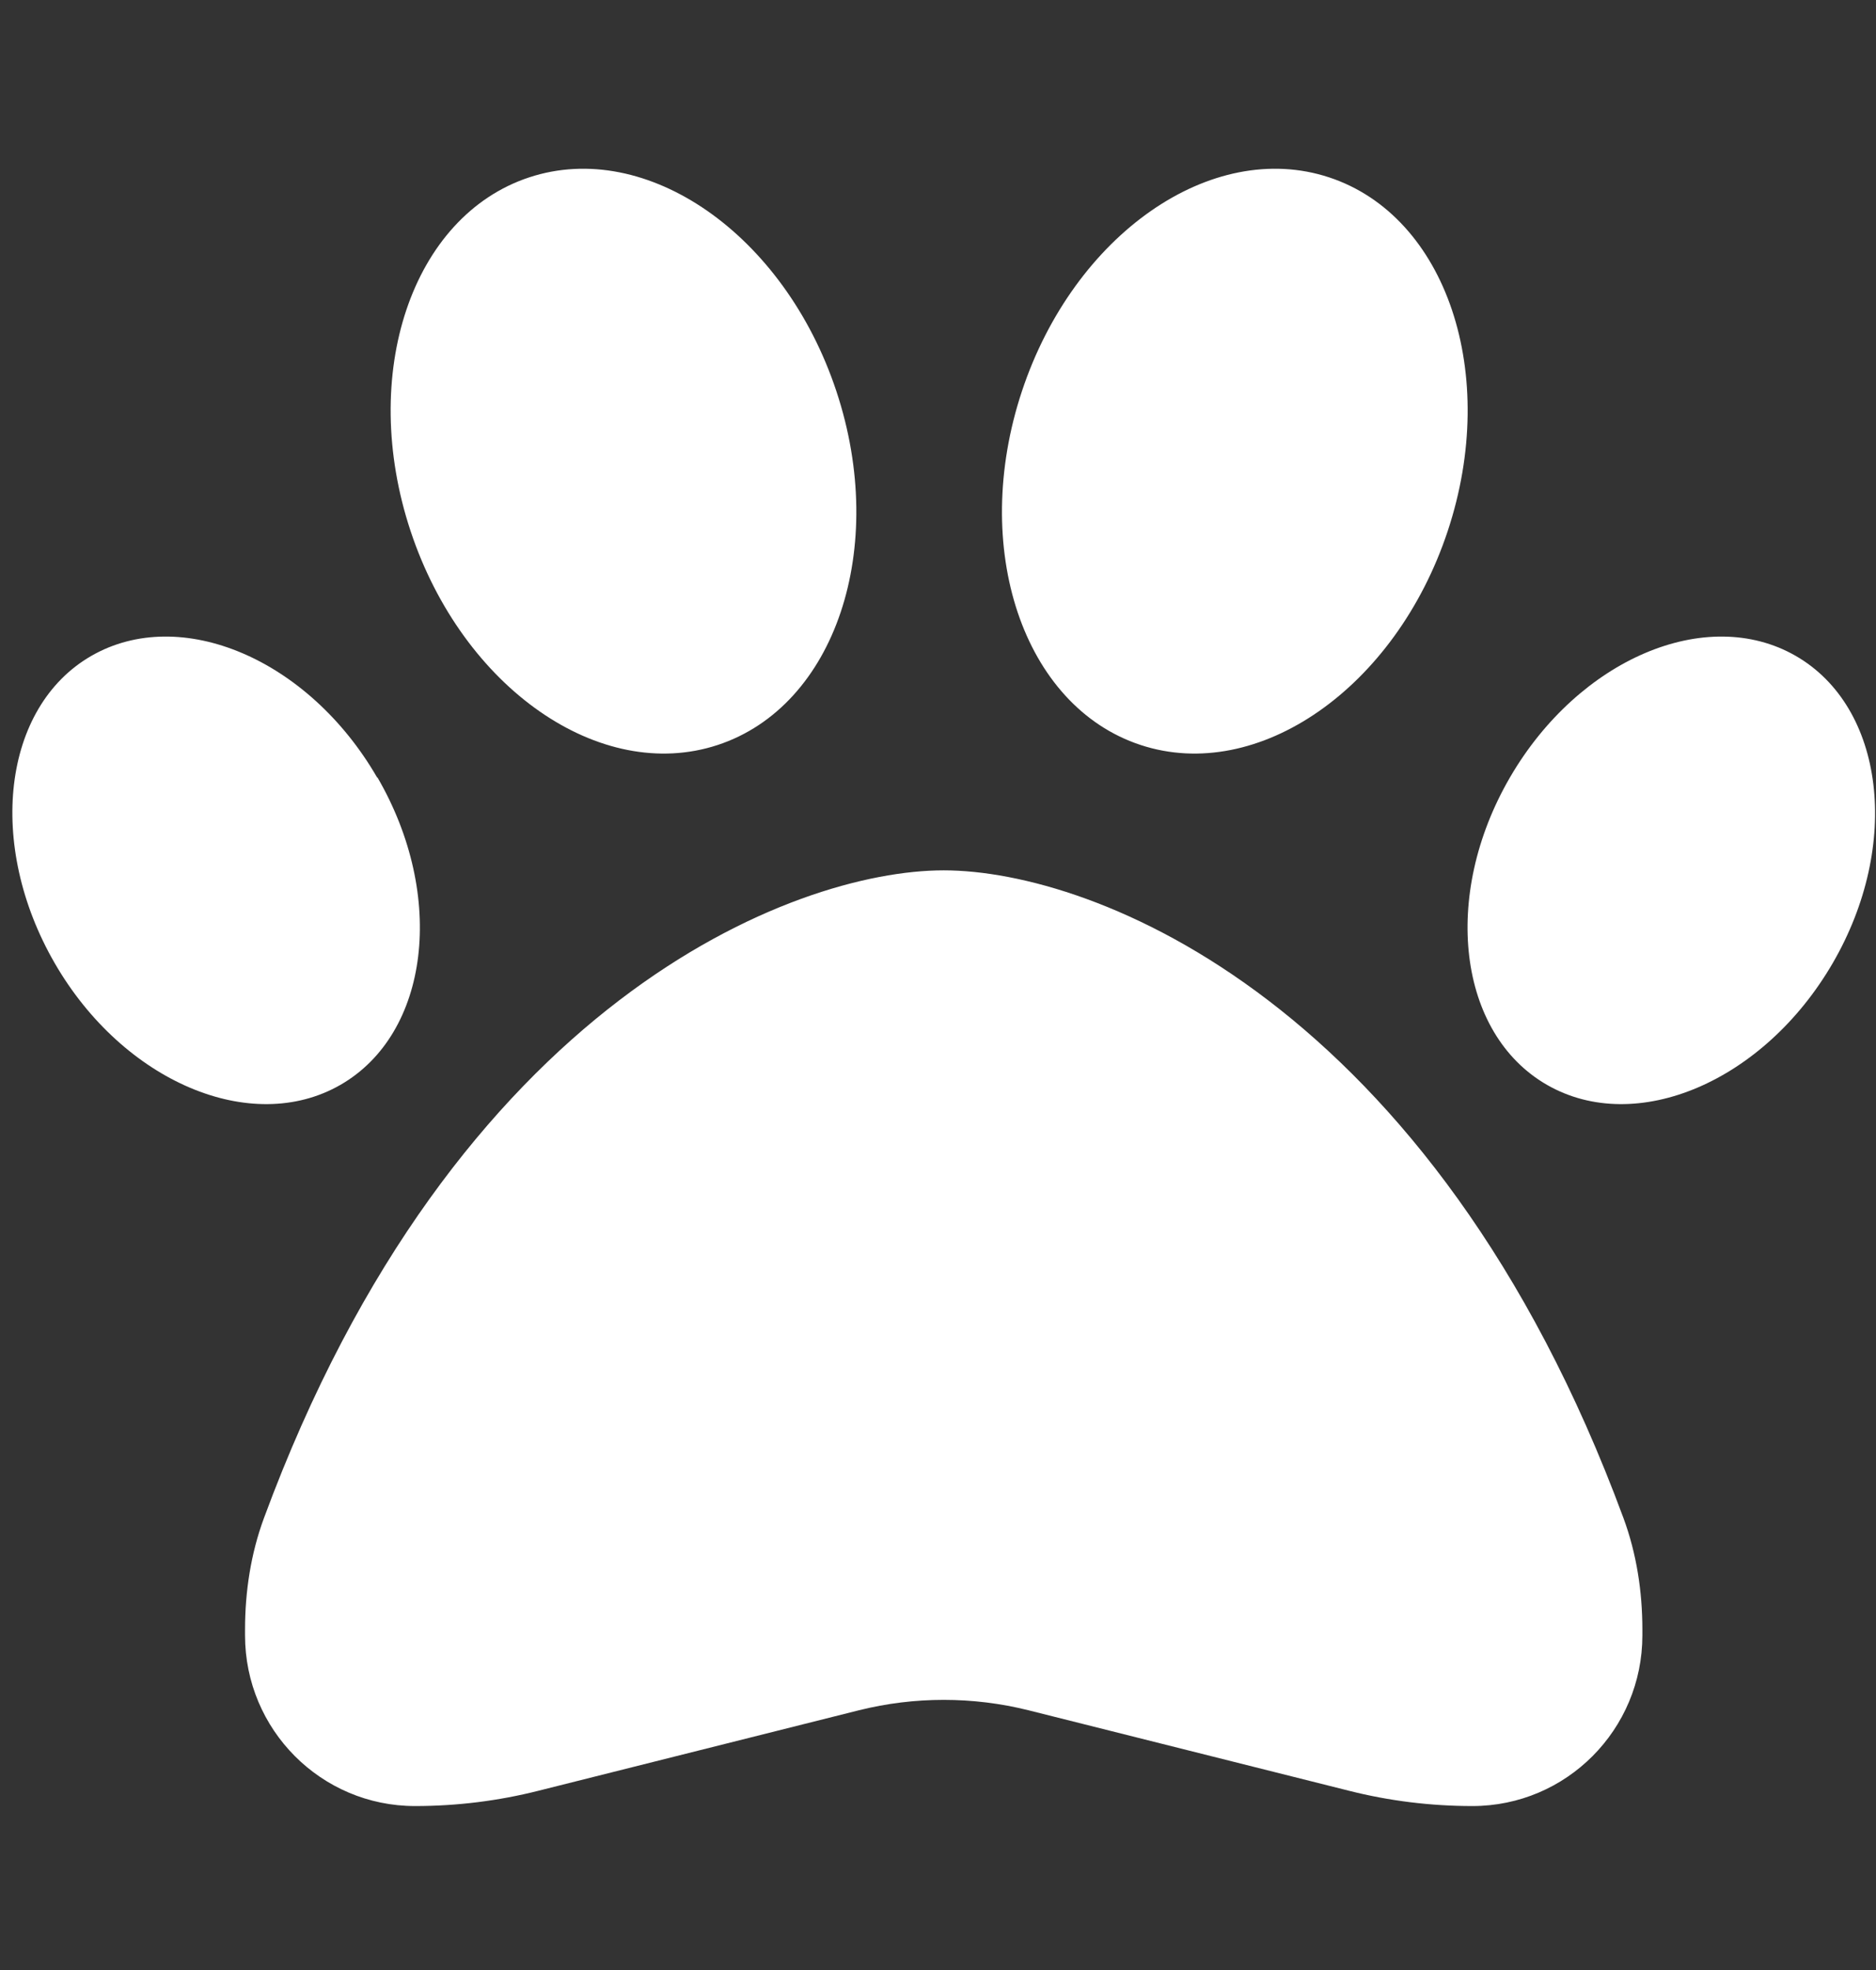 <?xml version="1.0" encoding="UTF-8" standalone="no"?><svg width='141' height='148' viewBox='0 0 141 148' fill='none' xmlns='http://www.w3.org/2000/svg'>
<rect x="0" y="0" width="141" height="148" fill="#333333" stroke="none"/>
<g clip-path='url(#clip0_140_334)'>
<path d='M62.861 29.386C66.772 41.165 62.779 53.055 53.945 55.965C45.111 58.876 34.773 51.682 30.862 39.902C26.951 28.123 30.944 16.233 39.778 13.323C48.612 10.412 58.95 17.606 62.861 29.386ZM28.373 58.409C33.542 67.306 32.284 77.657 25.583 81.501C18.882 85.346 9.255 81.254 4.113 72.358C-1.028 63.462 0.175 53.11 6.876 49.266C13.576 45.422 23.204 49.513 28.345 58.409L28.373 58.409ZM19.84 114.039C34.171 75.241 59.633 65.384 70.929 65.384C82.225 65.384 107.687 75.241 122.018 114.039C123.003 116.703 123.441 119.559 123.441 122.414L123.441 122.854C123.441 129.938 117.724 135.677 110.668 135.677C107.523 135.677 104.405 135.292 101.369 134.523L77.302 128.482C73.117 127.439 68.741 127.439 64.556 128.482L40.489 134.523C37.453 135.292 34.335 135.677 31.19 135.677C24.134 135.677 18.417 129.938 18.417 122.854L18.417 122.414C18.417 119.559 18.855 116.703 19.84 114.039ZM116.275 81.501C109.574 77.657 108.316 67.306 113.485 58.409C118.654 49.513 128.254 45.422 134.955 49.266C141.656 53.11 142.914 63.462 137.745 72.358C132.575 81.254 122.976 85.346 116.275 81.501ZM85.725 55.965C76.891 53.055 72.898 41.165 76.809 29.386C80.72 17.606 91.058 10.412 99.892 13.323C108.726 16.233 112.719 28.123 108.808 39.902C104.897 51.682 94.559 58.876 85.725 55.965Z' fill='white'/>
</g>
<defs>
<clipPath id='clip0_140_334'>
<rect width='140' height='147' fill='white' transform='translate(0.93 0.677)'/>
</clipPath>
</defs>
</svg>
